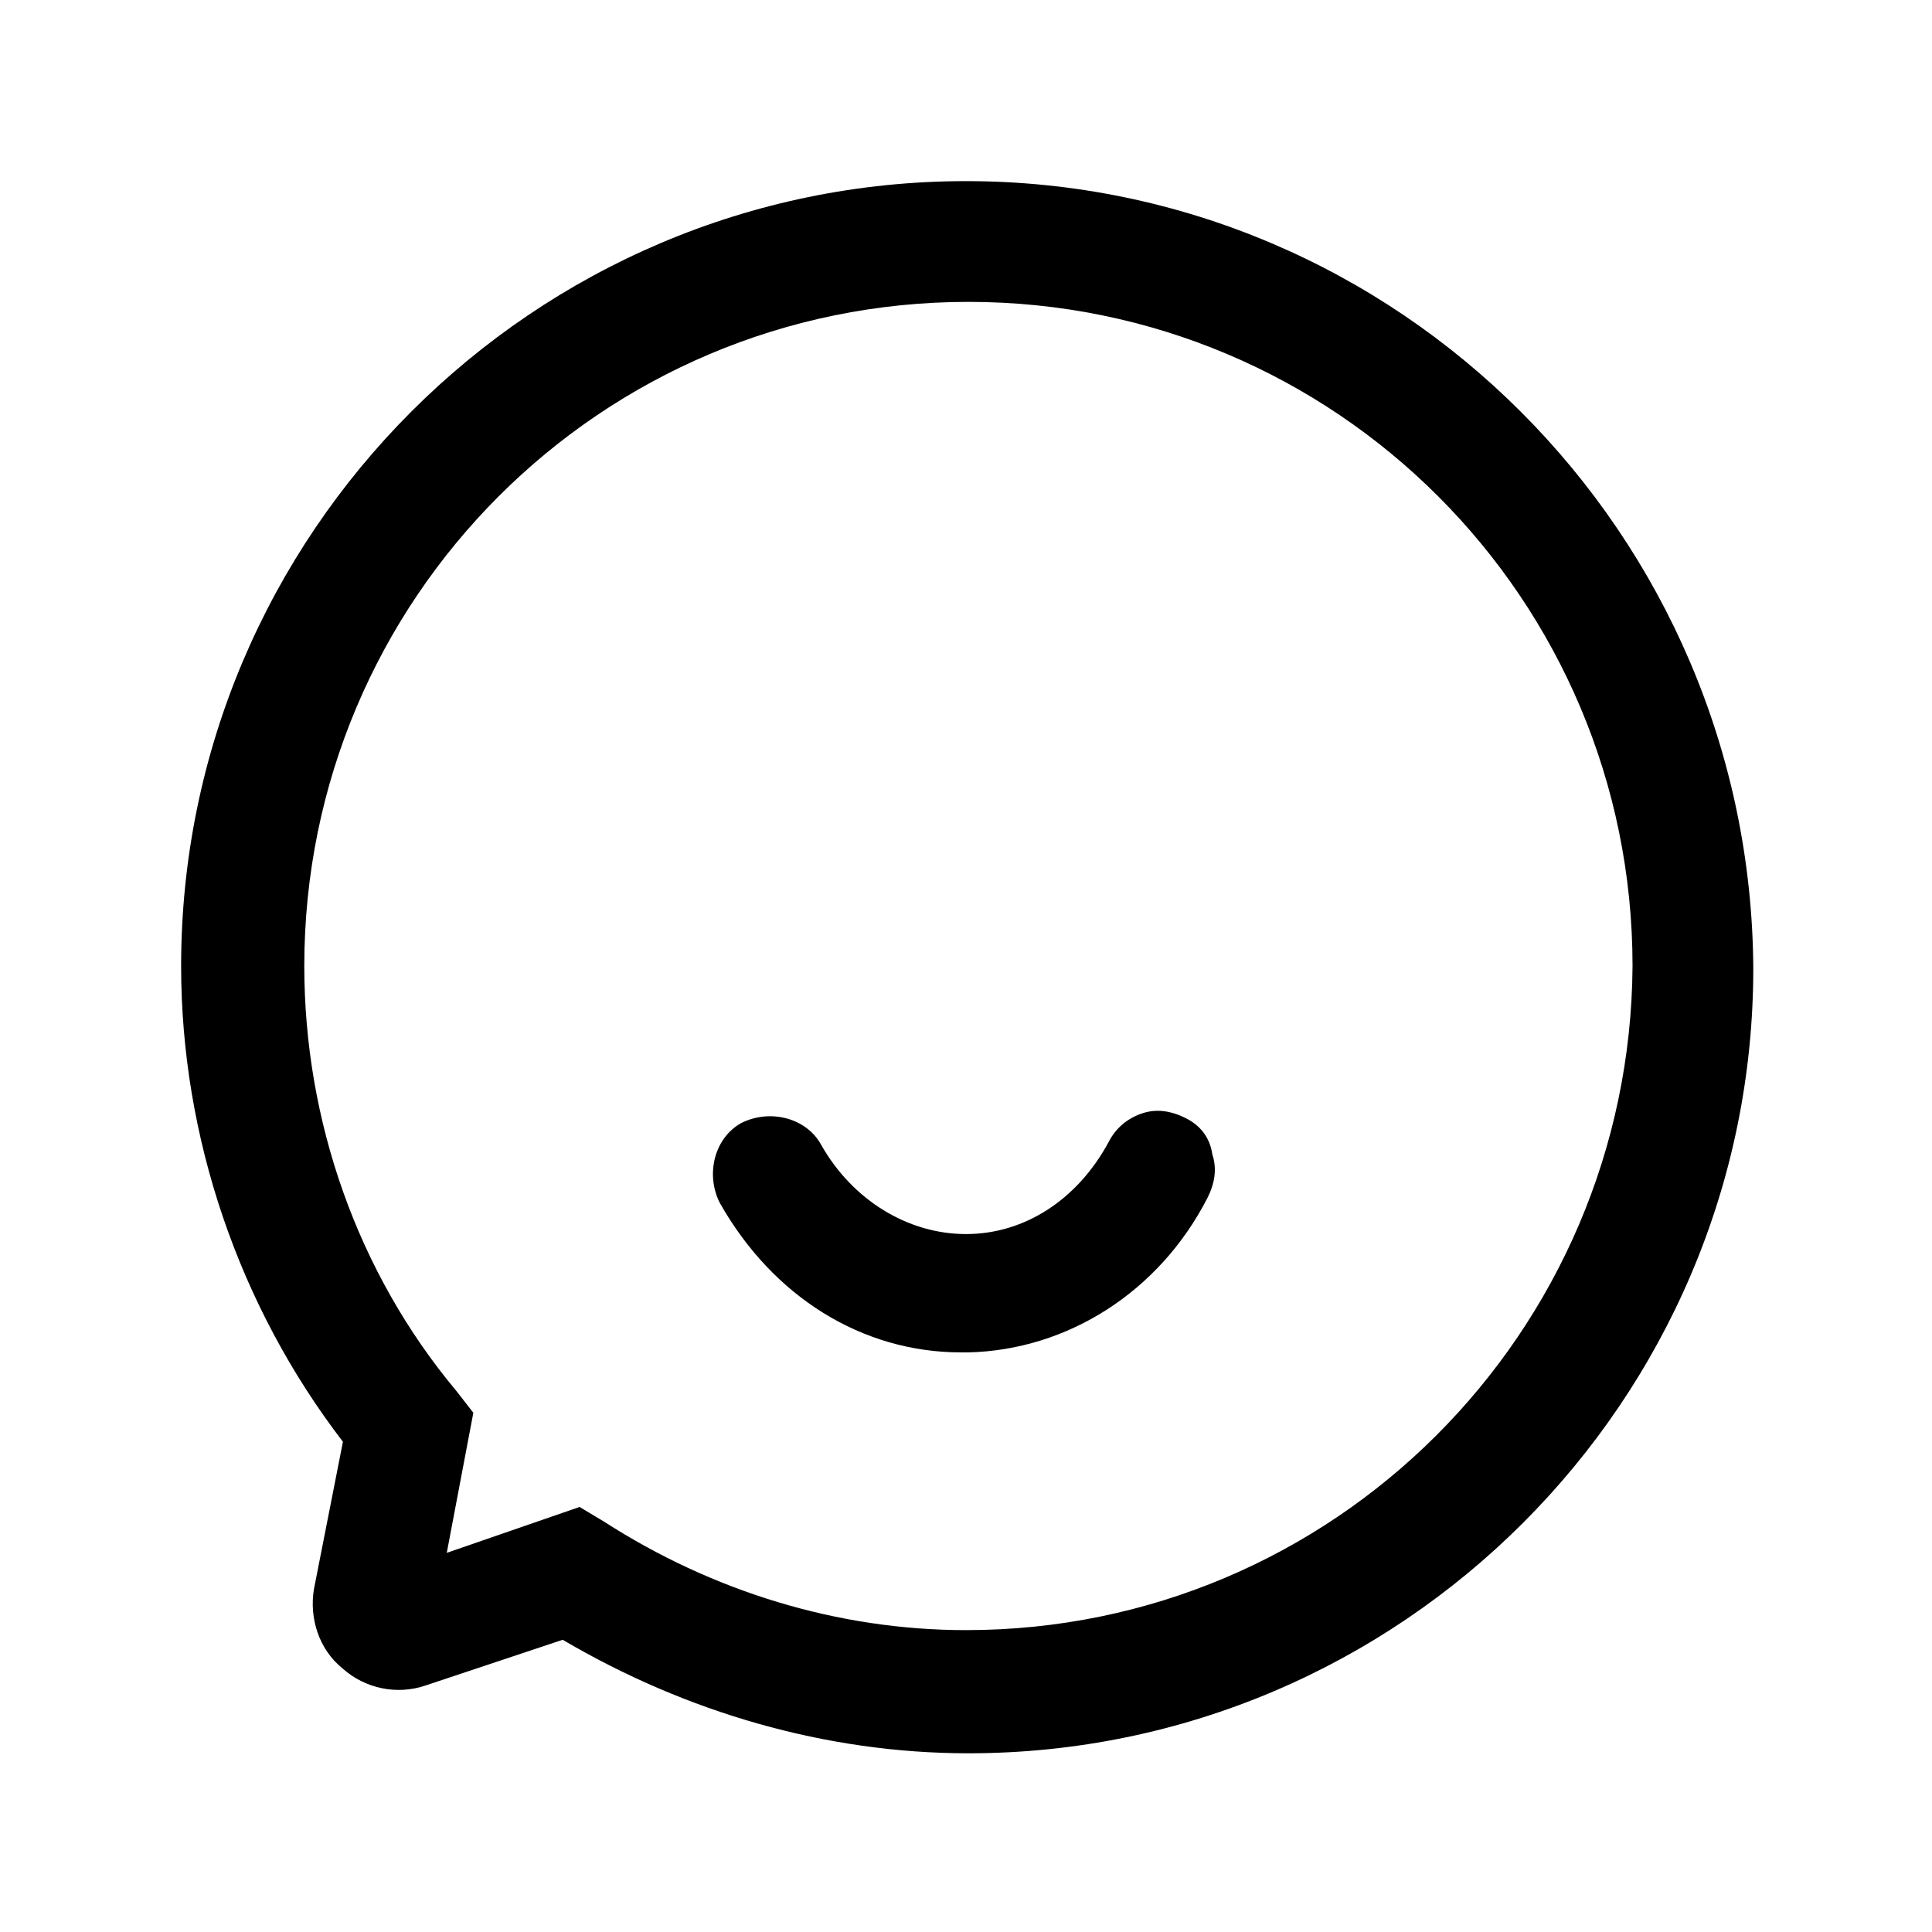 <?xml version="1.0" standalone="no"?><!DOCTYPE svg PUBLIC "-//W3C//DTD SVG 1.1//EN" "http://www.w3.org/Graphics/SVG/1.1/DTD/svg11.dtd"><svg t="1653384543156" class="icon" viewBox="0 0 1024 1024" version="1.1" xmlns="http://www.w3.org/2000/svg" p-id="5551" xmlns:xlink="http://www.w3.org/1999/xlink" width="200" height="200"><defs><style type="text/css">@font-face { font-family: feedback-iconfont; src: url("//at.alicdn.com/t/font_1031158_u69w8yhxdu.woff2?t=1630033759944") format("woff2"), url("//at.alicdn.com/t/font_1031158_u69w8yhxdu.woff?t=1630033759944") format("woff"), url("//at.alicdn.com/t/font_1031158_u69w8yhxdu.ttf?t=1630033759944") format("truetype"); }
</style></defs><path d="M512 96C282.88 96 96 282.88 96 512c0 90.88 30.72 180.48 85.76 252.16L166.4 842.24c-2.56 15.36 2.56 32 15.36 42.24 11.52 10.24 28.16 14.08 43.52 8.96l72.96-24.32c65.28 38.4 139.52 60.16 215.04 60.16C742.4 929.28 929.28 742.4 929.28 513.28 928 282.88 741.12 96 512 96z m0 768c-67.84 0-134.4-20.48-192-57.6l-12.8-7.68-70.4 24.32 14.08-74.24-8.96-11.52c-52.48-62.72-80.64-143.36-80.64-225.28 0-194.56 157.44-352 352-352S865.28 317.44 865.28 512C864 706.56 706.56 864 512 864z" p-id="5552"></path><path d="M628.48 592.64c-7.68-3.84-15.36-5.12-23.04-2.56-7.68 2.56-14.08 7.68-17.92 15.36-16.64 30.72-44.8 48.64-75.52 48.64-30.72 0-60.16-17.92-76.8-47.36-7.68-14.08-26.88-19.2-42.24-11.52-14.08 7.68-19.2 26.88-11.52 42.24 28.16 49.92 75.52 79.36 128 79.36h3.84c52.48-1.28 101.12-32 126.72-81.92 3.84-7.68 5.12-15.36 2.56-23.04-1.28-8.96-6.4-15.36-14.08-19.2z" p-id="5553"></path></svg>